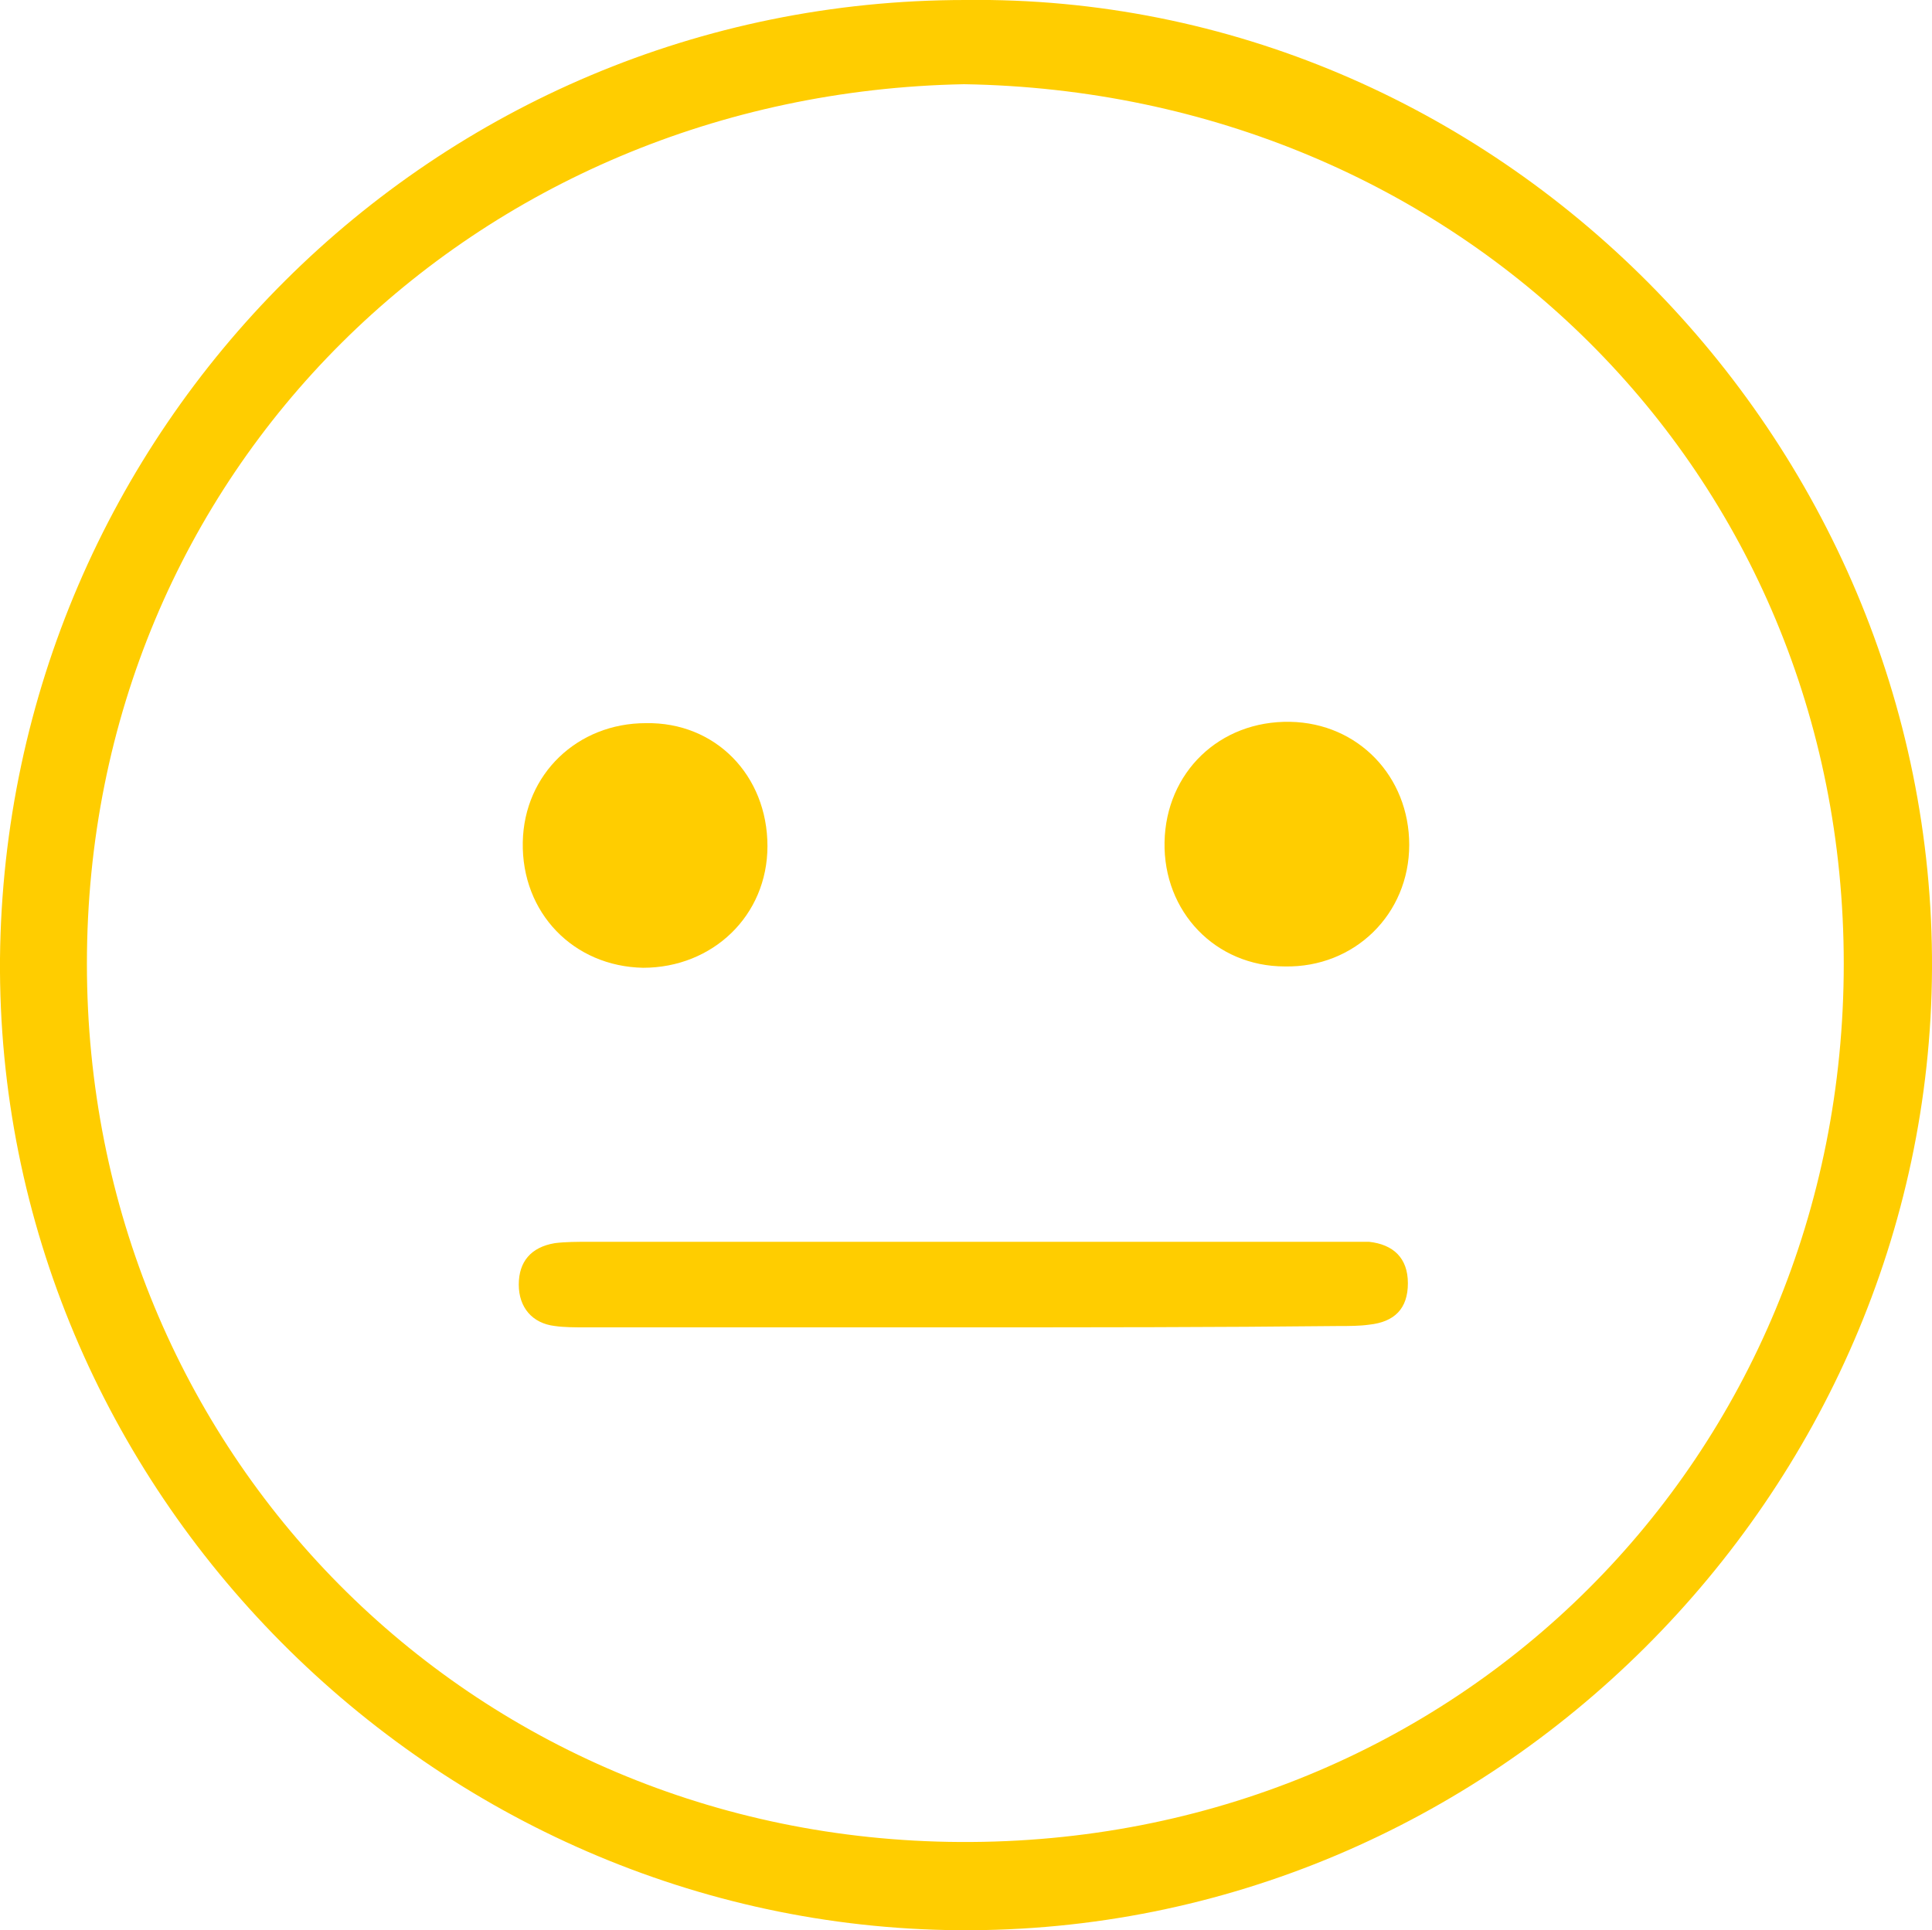 <?xml version="1.0" encoding="utf-8"?>
<!-- Generator: Adobe Illustrator 19.2.0, SVG Export Plug-In . SVG Version: 6.00 Build 0)  -->
<svg version="1.1" id="Layer_1" xmlns="http://www.w3.org/2000/svg" xmlns:xlink="http://www.w3.org/1999/xlink" x="0px" y="0px"
	 viewBox="0 0 144.5 144.4" style="enable-background:new 0 0 144.5 144.4;" xml:space="preserve">
<style type="text/css">
	.st0{fill:#FFCD00;}
</style>
<g id="Qjxcu2.tif">
	<g>
		<path class="st0" d="M72.2,0c39.6-0.5,72.5,32.7,72.3,72.5c-0.2,39.2-32.8,72.2-72.8,71.9c-39.2-0.3-72-32.9-71.7-72.7
			C0.4,32.1,32.4,0,72.2,0z M72.1,6.3C35.4,7,6.5,35.3,6.5,72.1c0,36.5,28.6,65.5,65.3,65.7c37.2,0.2,66.1-28.8,66.1-65.7
			C137.9,35.3,109.1,6.9,72.1,6.3z"/>
		<path class="st0" d="M72.2,99.3c-9.5,0-19,0-28.5,0c-0.7,0-1.5,0-2.2-0.1c-1.7-0.2-2.7-1.4-2.7-3.1s0.9-2.8,2.7-3.1
			c0.8-0.1,1.7-0.1,2.5-0.1c18.7,0,37.5,0,56.2,0c0.7,0,1.5,0,2.2,0c1.8,0.2,2.9,1.2,2.9,3.1s-1,2.9-2.9,3.1
			c-0.7,0.1-1.5,0.1-2.2,0.1C90.9,99.3,81.6,99.3,72.2,99.3z"/>
		<path class="st0" d="M57.4,63.3c0,5.2-4.1,9.1-9.3,9.1c-5.2-0.1-9.1-4.1-9-9.4c0.1-5.1,4.1-8.9,9.2-8.9C53.5,54,57.4,58,57.4,63.3
			z"/>
		<path class="st0" d="M96.1,72.3c-5.2,0-9.1-4.1-9-9.3s4.1-9.1,9.4-9c5.1,0.1,8.9,4.1,8.9,9.2C105.4,68.4,101.3,72.4,96.1,72.3z"/>
	</g>
</g>
</svg>

